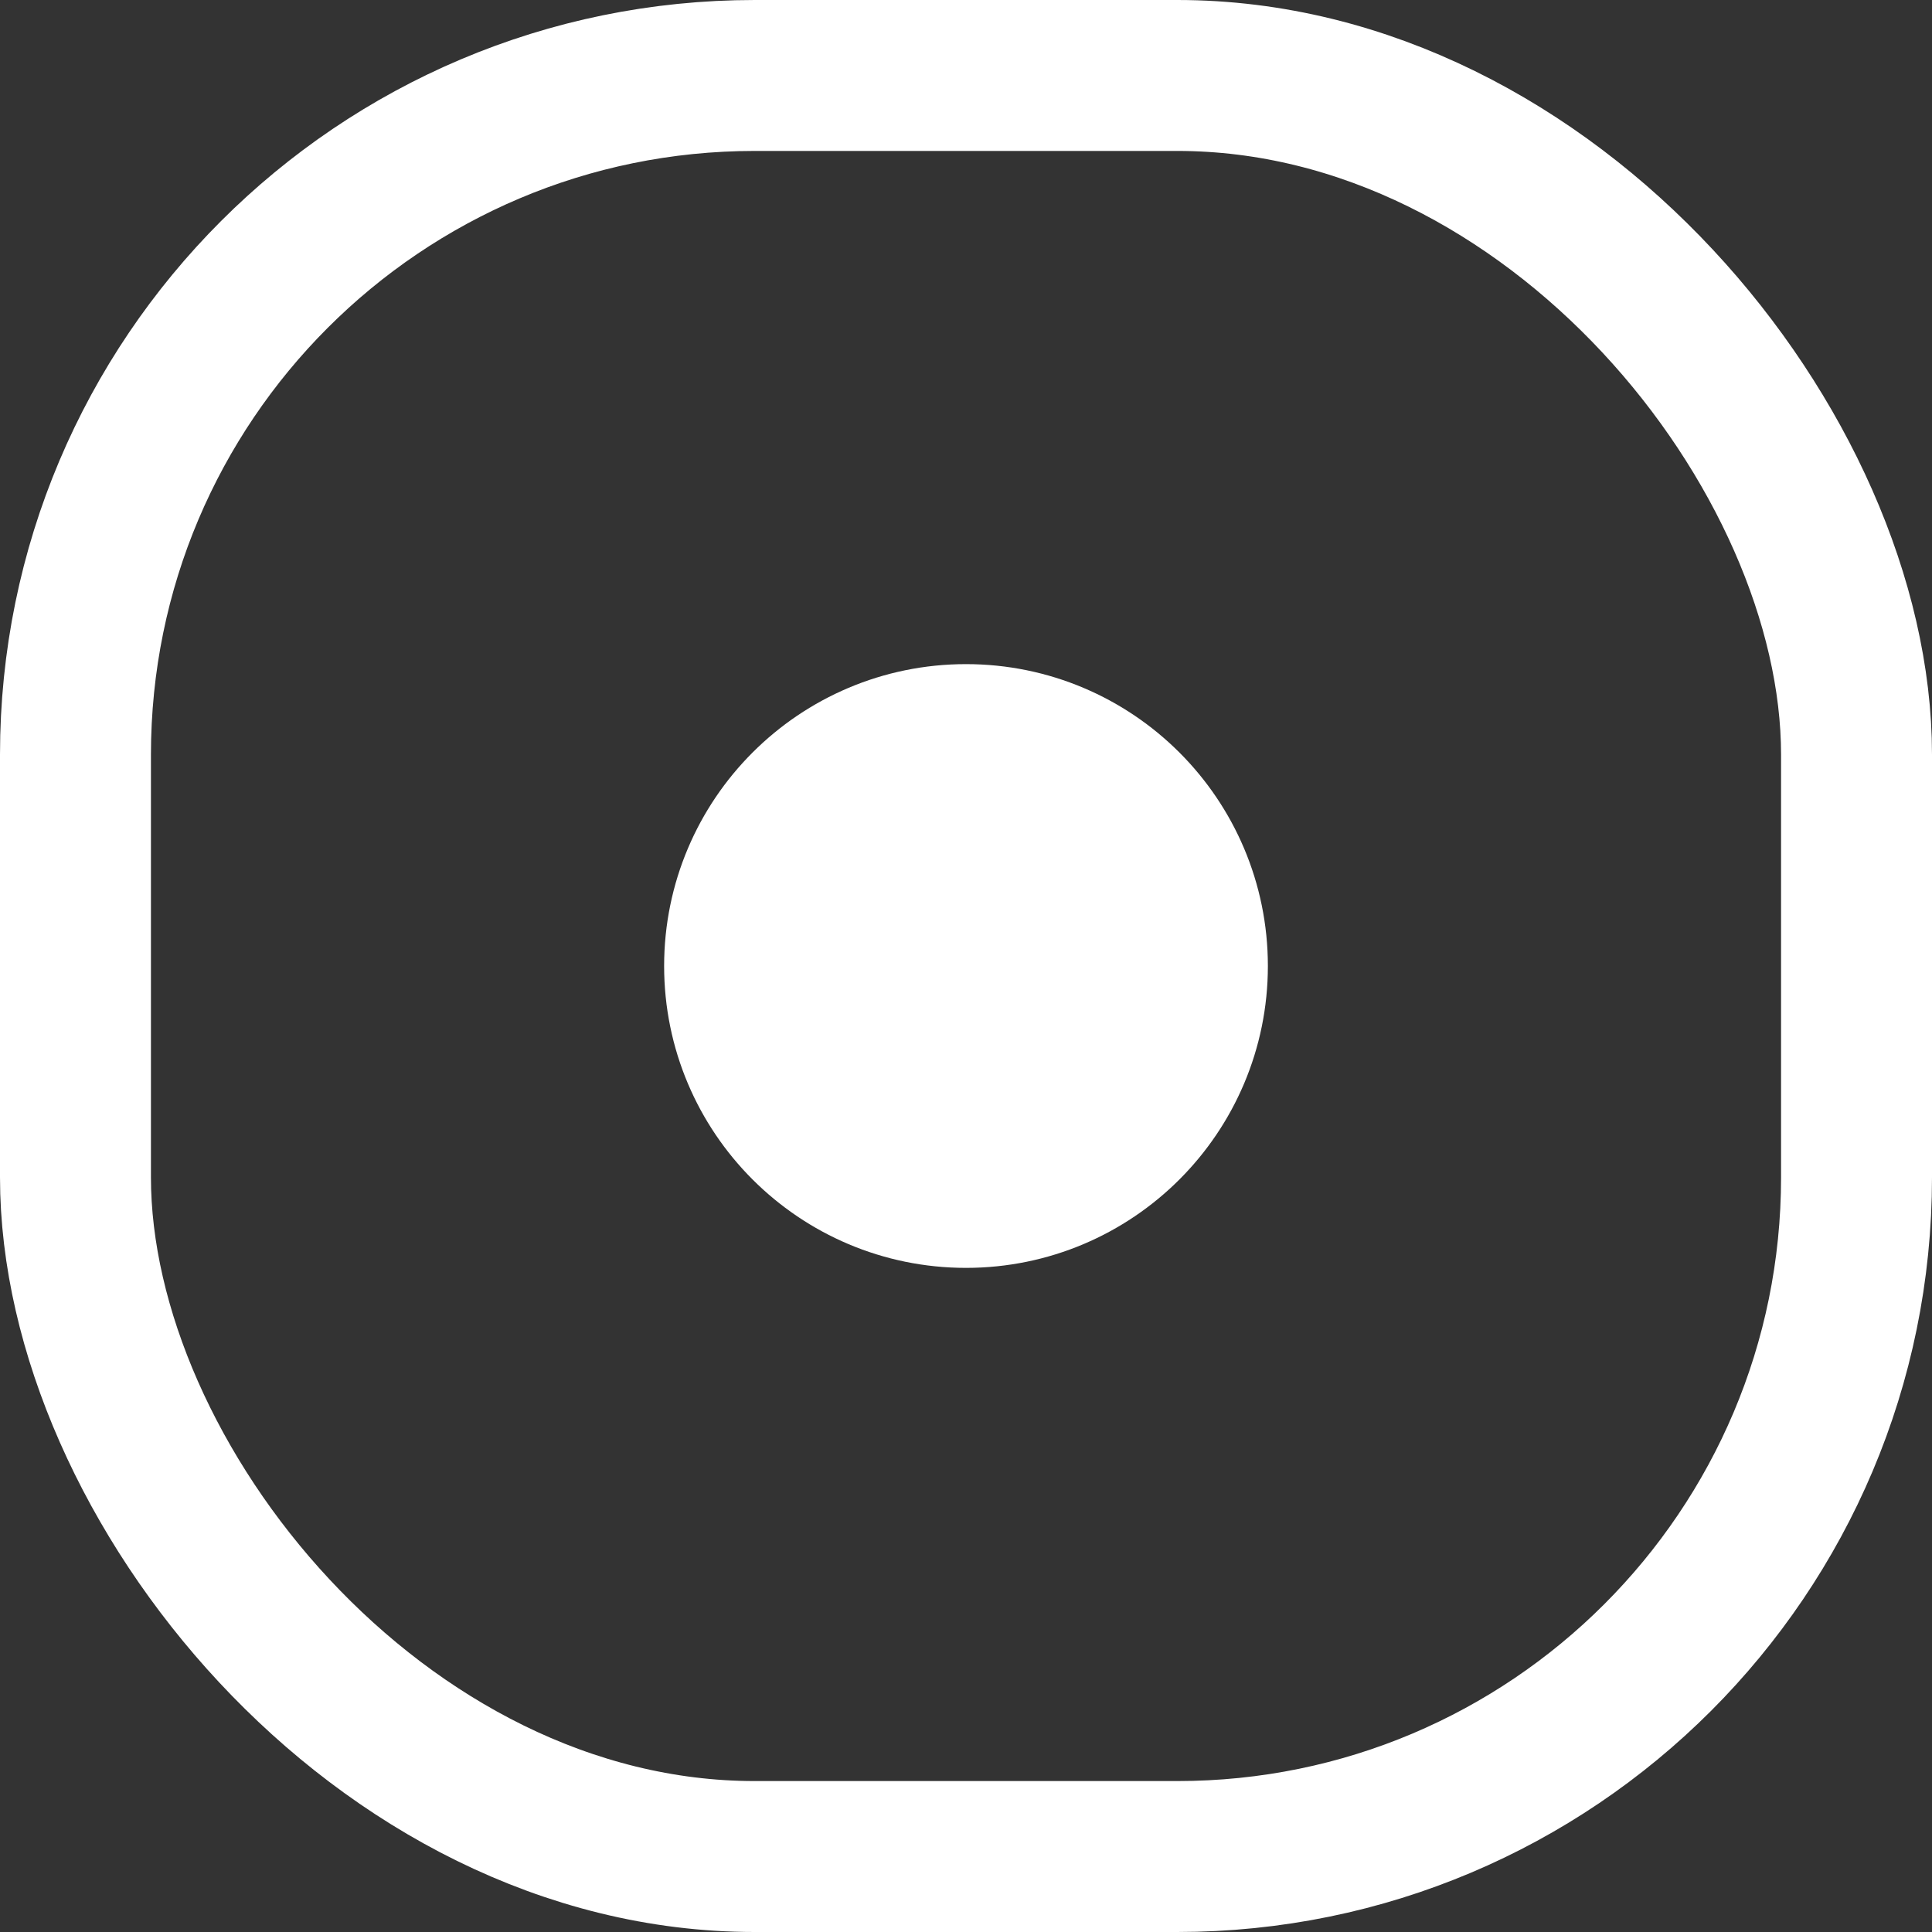 <svg width="128" height="128" viewBox="0 0 128 128" fill="none" xmlns="http://www.w3.org/2000/svg">
<rect x="0" y="0" width="128" height="128" fill="#333333" stroke="none"/>
<circle cx="64" cy="64" r="15" fill="white" stroke="white" stroke-width="10"/>
<rect x="5" y="5" width="118" height="118" rx="45" stroke="white" stroke-width="10"/>
</svg>
